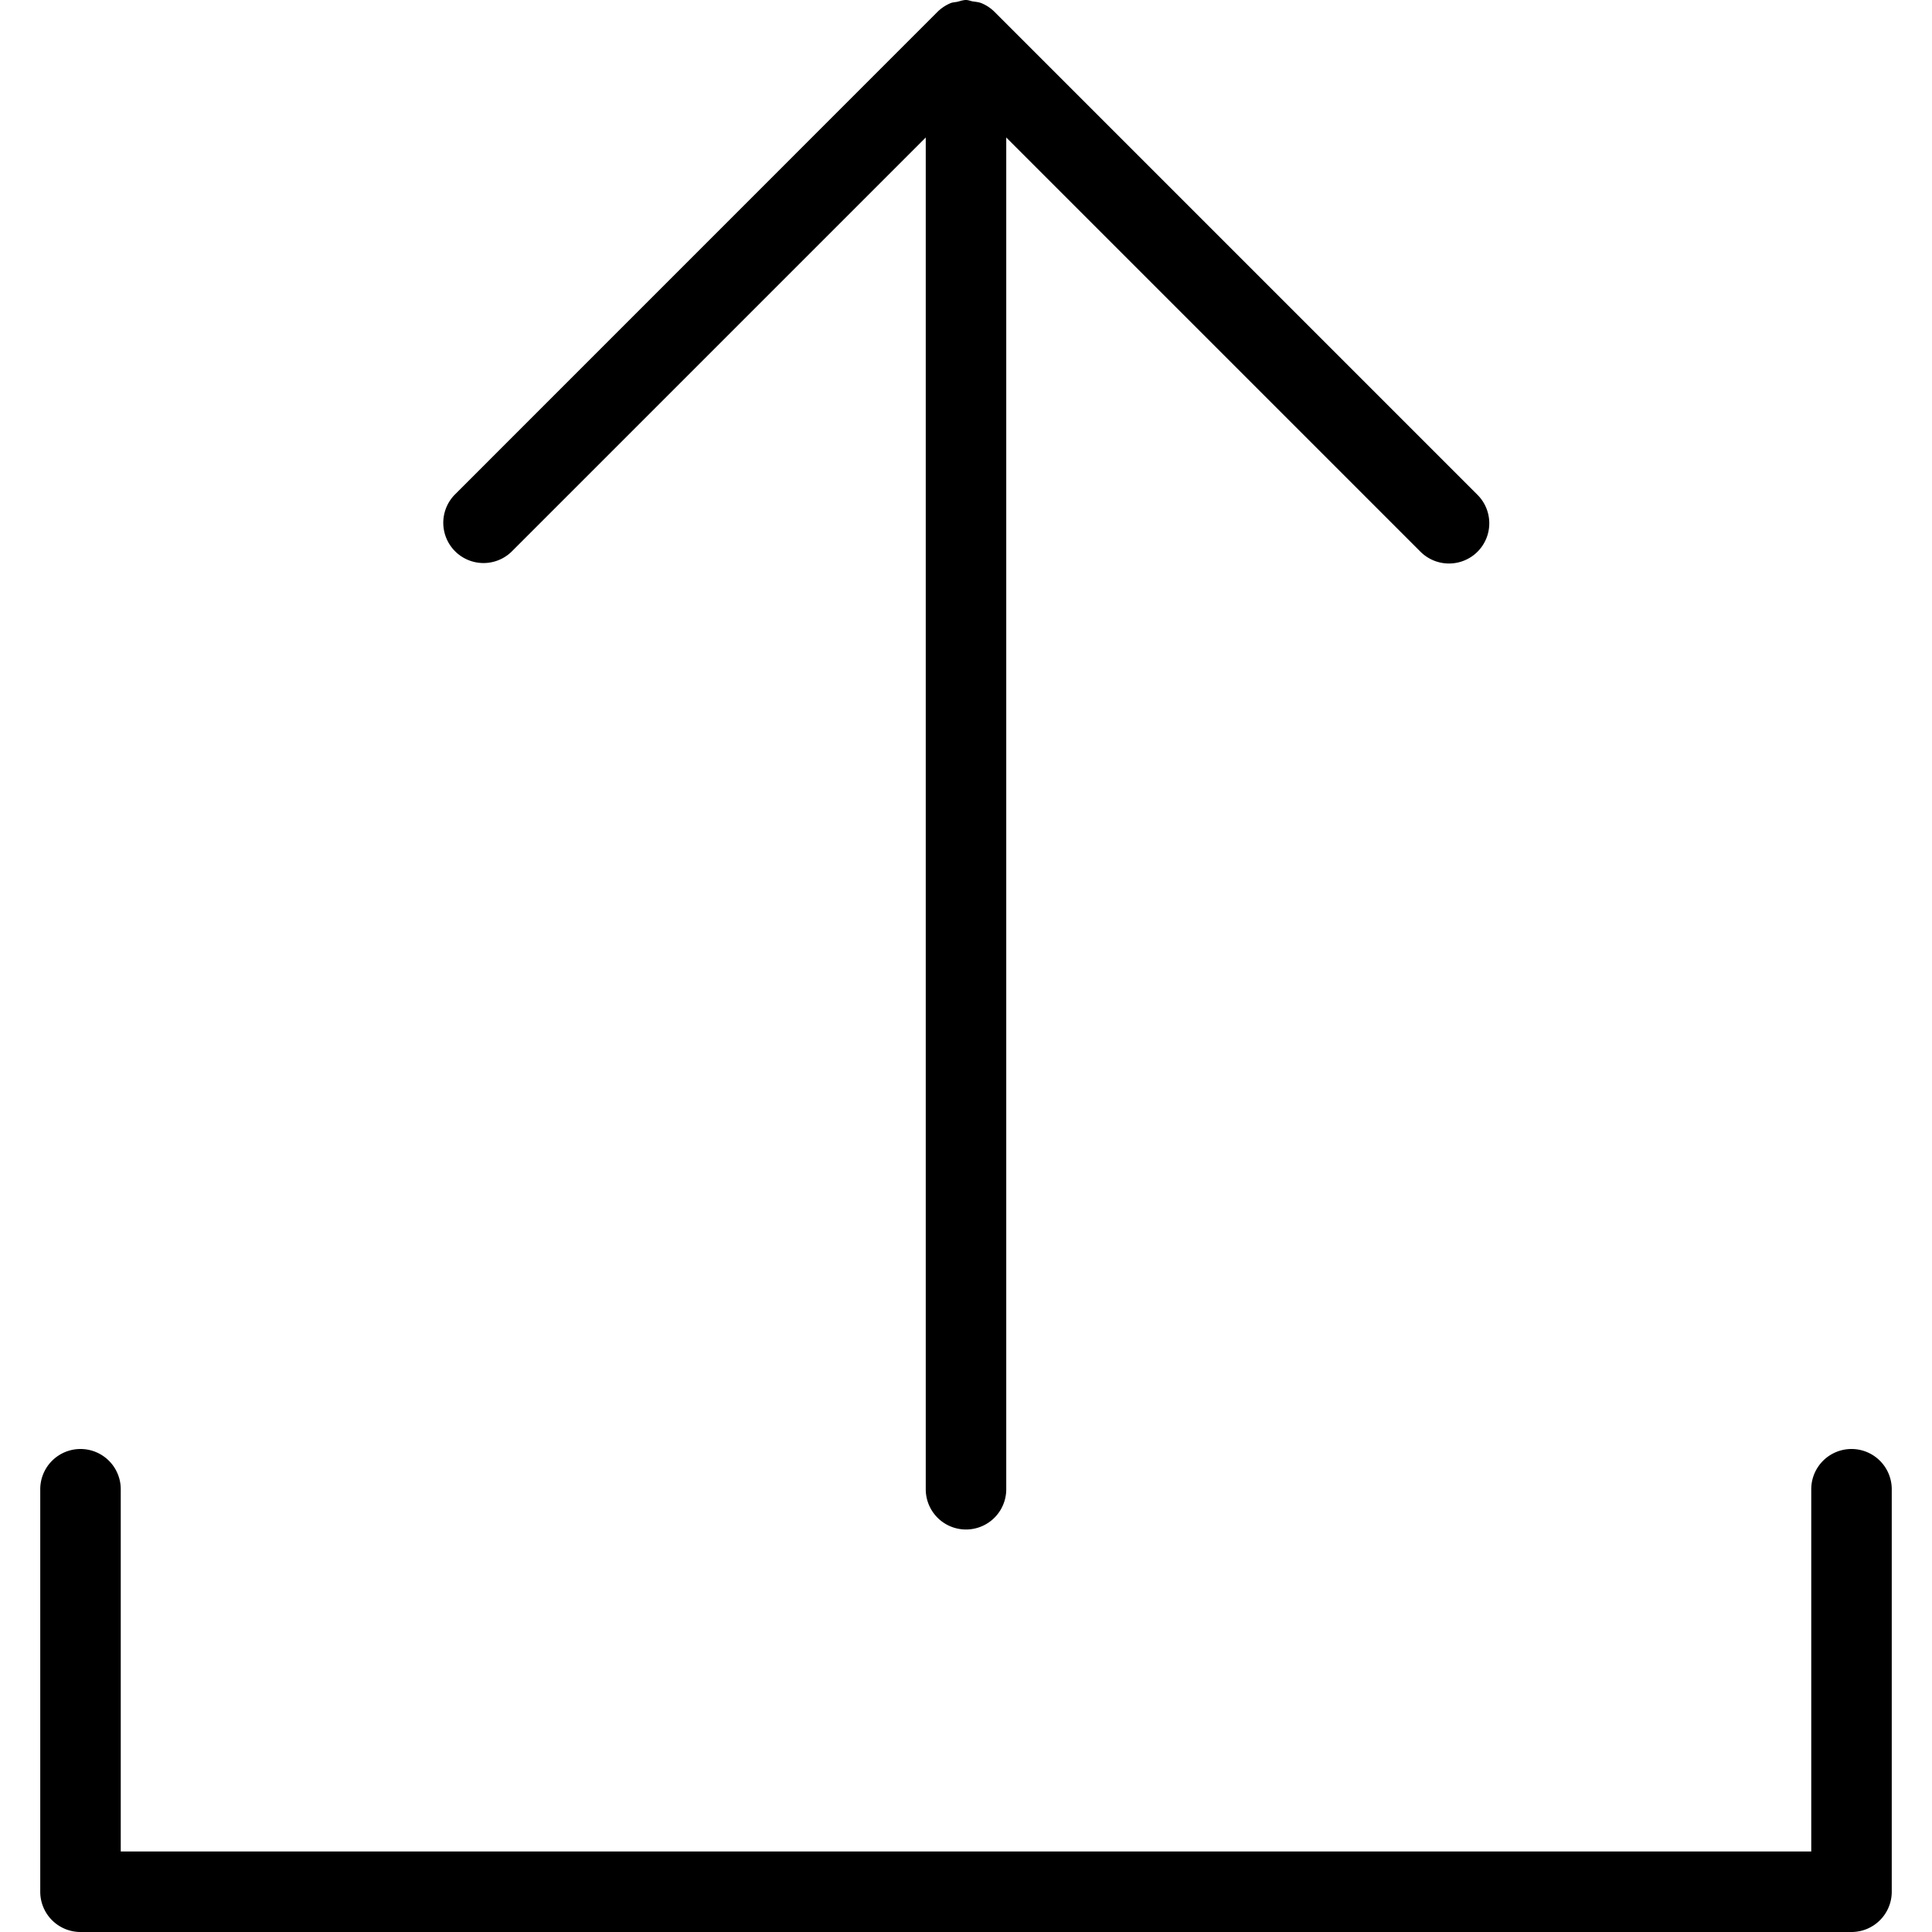<svg xmlns="http://www.w3.org/2000/svg" viewBox="0 0 24 24">
  <path d="M6.354 6.854L11.5 1.708V18.5a.5.5 0 0 0 1 0V1.708l5.146 5.146a.502.502 0 0 0 .708 0 .5.5 0 0 0 0-.707l-6-6a.499.499 0 0 0-.163-.108c-.035-.014-.073-.016-.109-.022C12.054.012 12.029 0 12 0c-.038 0-.072.014-.108.022-.027.006-.055.006-.081.016a.514.514 0 0 0-.167.111L5.647 6.147a.5.5 0 0 0 .707.707zM23 18a.5.5 0 0 0-.5.5V23h-21v-4.5a.5.5 0 0 0-1 0v5a.5.5 0 0 0 .5.5h22a.5.5 0 0 0 .5-.5v-5a.5.5 0 0 0-.5-.5z"/>
</svg>
